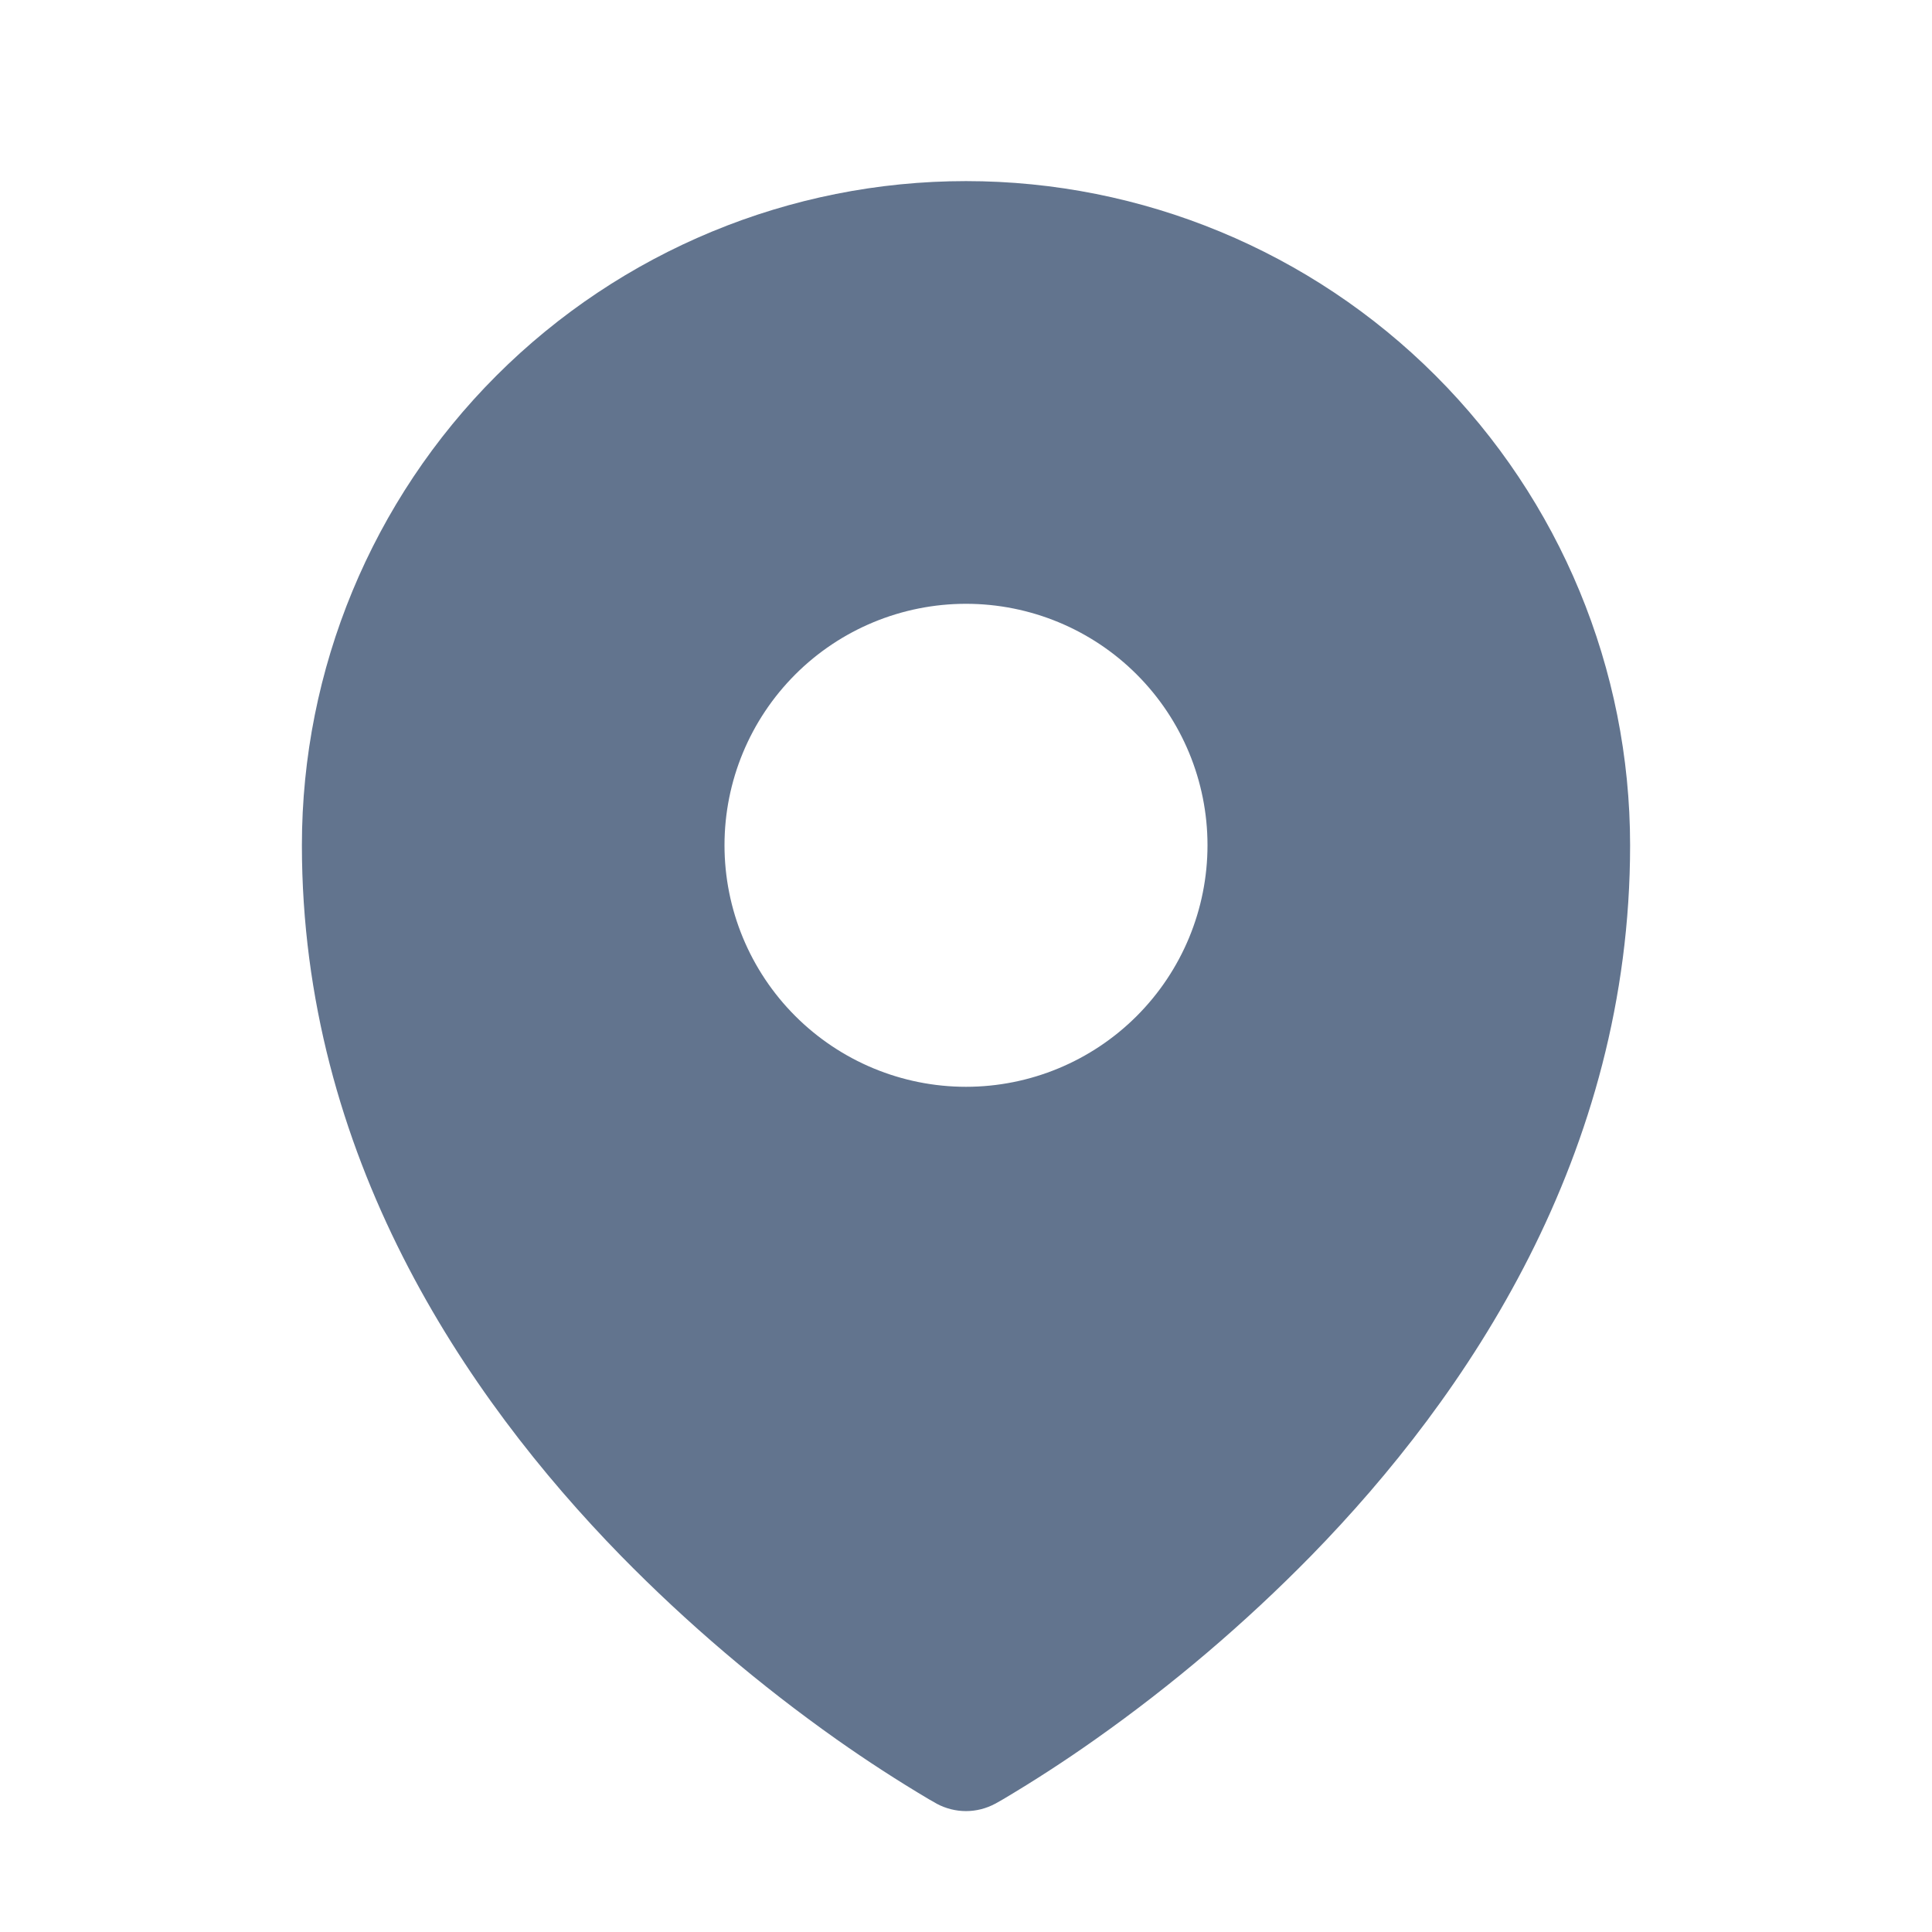 <svg width="19" height="19" viewBox="0 0 19 19" fill="none" xmlns="http://www.w3.org/2000/svg">
<path fill-rule="evenodd" clip-rule="evenodd" d="M9.136 17.695L9.191 17.726L9.213 17.739C9.301 17.786 9.4 17.811 9.5 17.811C9.6 17.811 9.698 17.786 9.786 17.739L9.808 17.727L9.864 17.695C10.174 17.511 10.476 17.315 10.77 17.107C11.531 16.57 12.242 15.965 12.894 15.3C14.433 13.725 16.031 11.358 16.031 8.312C16.031 6.58 15.343 4.919 14.118 3.694C12.893 2.469 11.232 1.781 9.5 1.781C7.768 1.781 6.107 2.469 4.882 3.694C3.657 4.919 2.969 6.58 2.969 8.312C2.969 11.357 4.568 13.725 6.106 15.3C6.758 15.965 7.469 16.57 8.229 17.107C8.524 17.315 8.826 17.511 9.136 17.695ZM9.5 10.688C10.13 10.688 10.734 10.437 11.179 9.992C11.625 9.546 11.875 8.942 11.875 8.312C11.875 7.683 11.625 7.079 11.179 6.633C10.734 6.188 10.13 5.938 9.5 5.938C8.87 5.938 8.266 6.188 7.821 6.633C7.375 7.079 7.125 7.683 7.125 8.312C7.125 8.942 7.375 9.546 7.821 9.992C8.266 10.437 8.87 10.688 9.5 10.688Z" fill="#62748E"/>
</svg>
